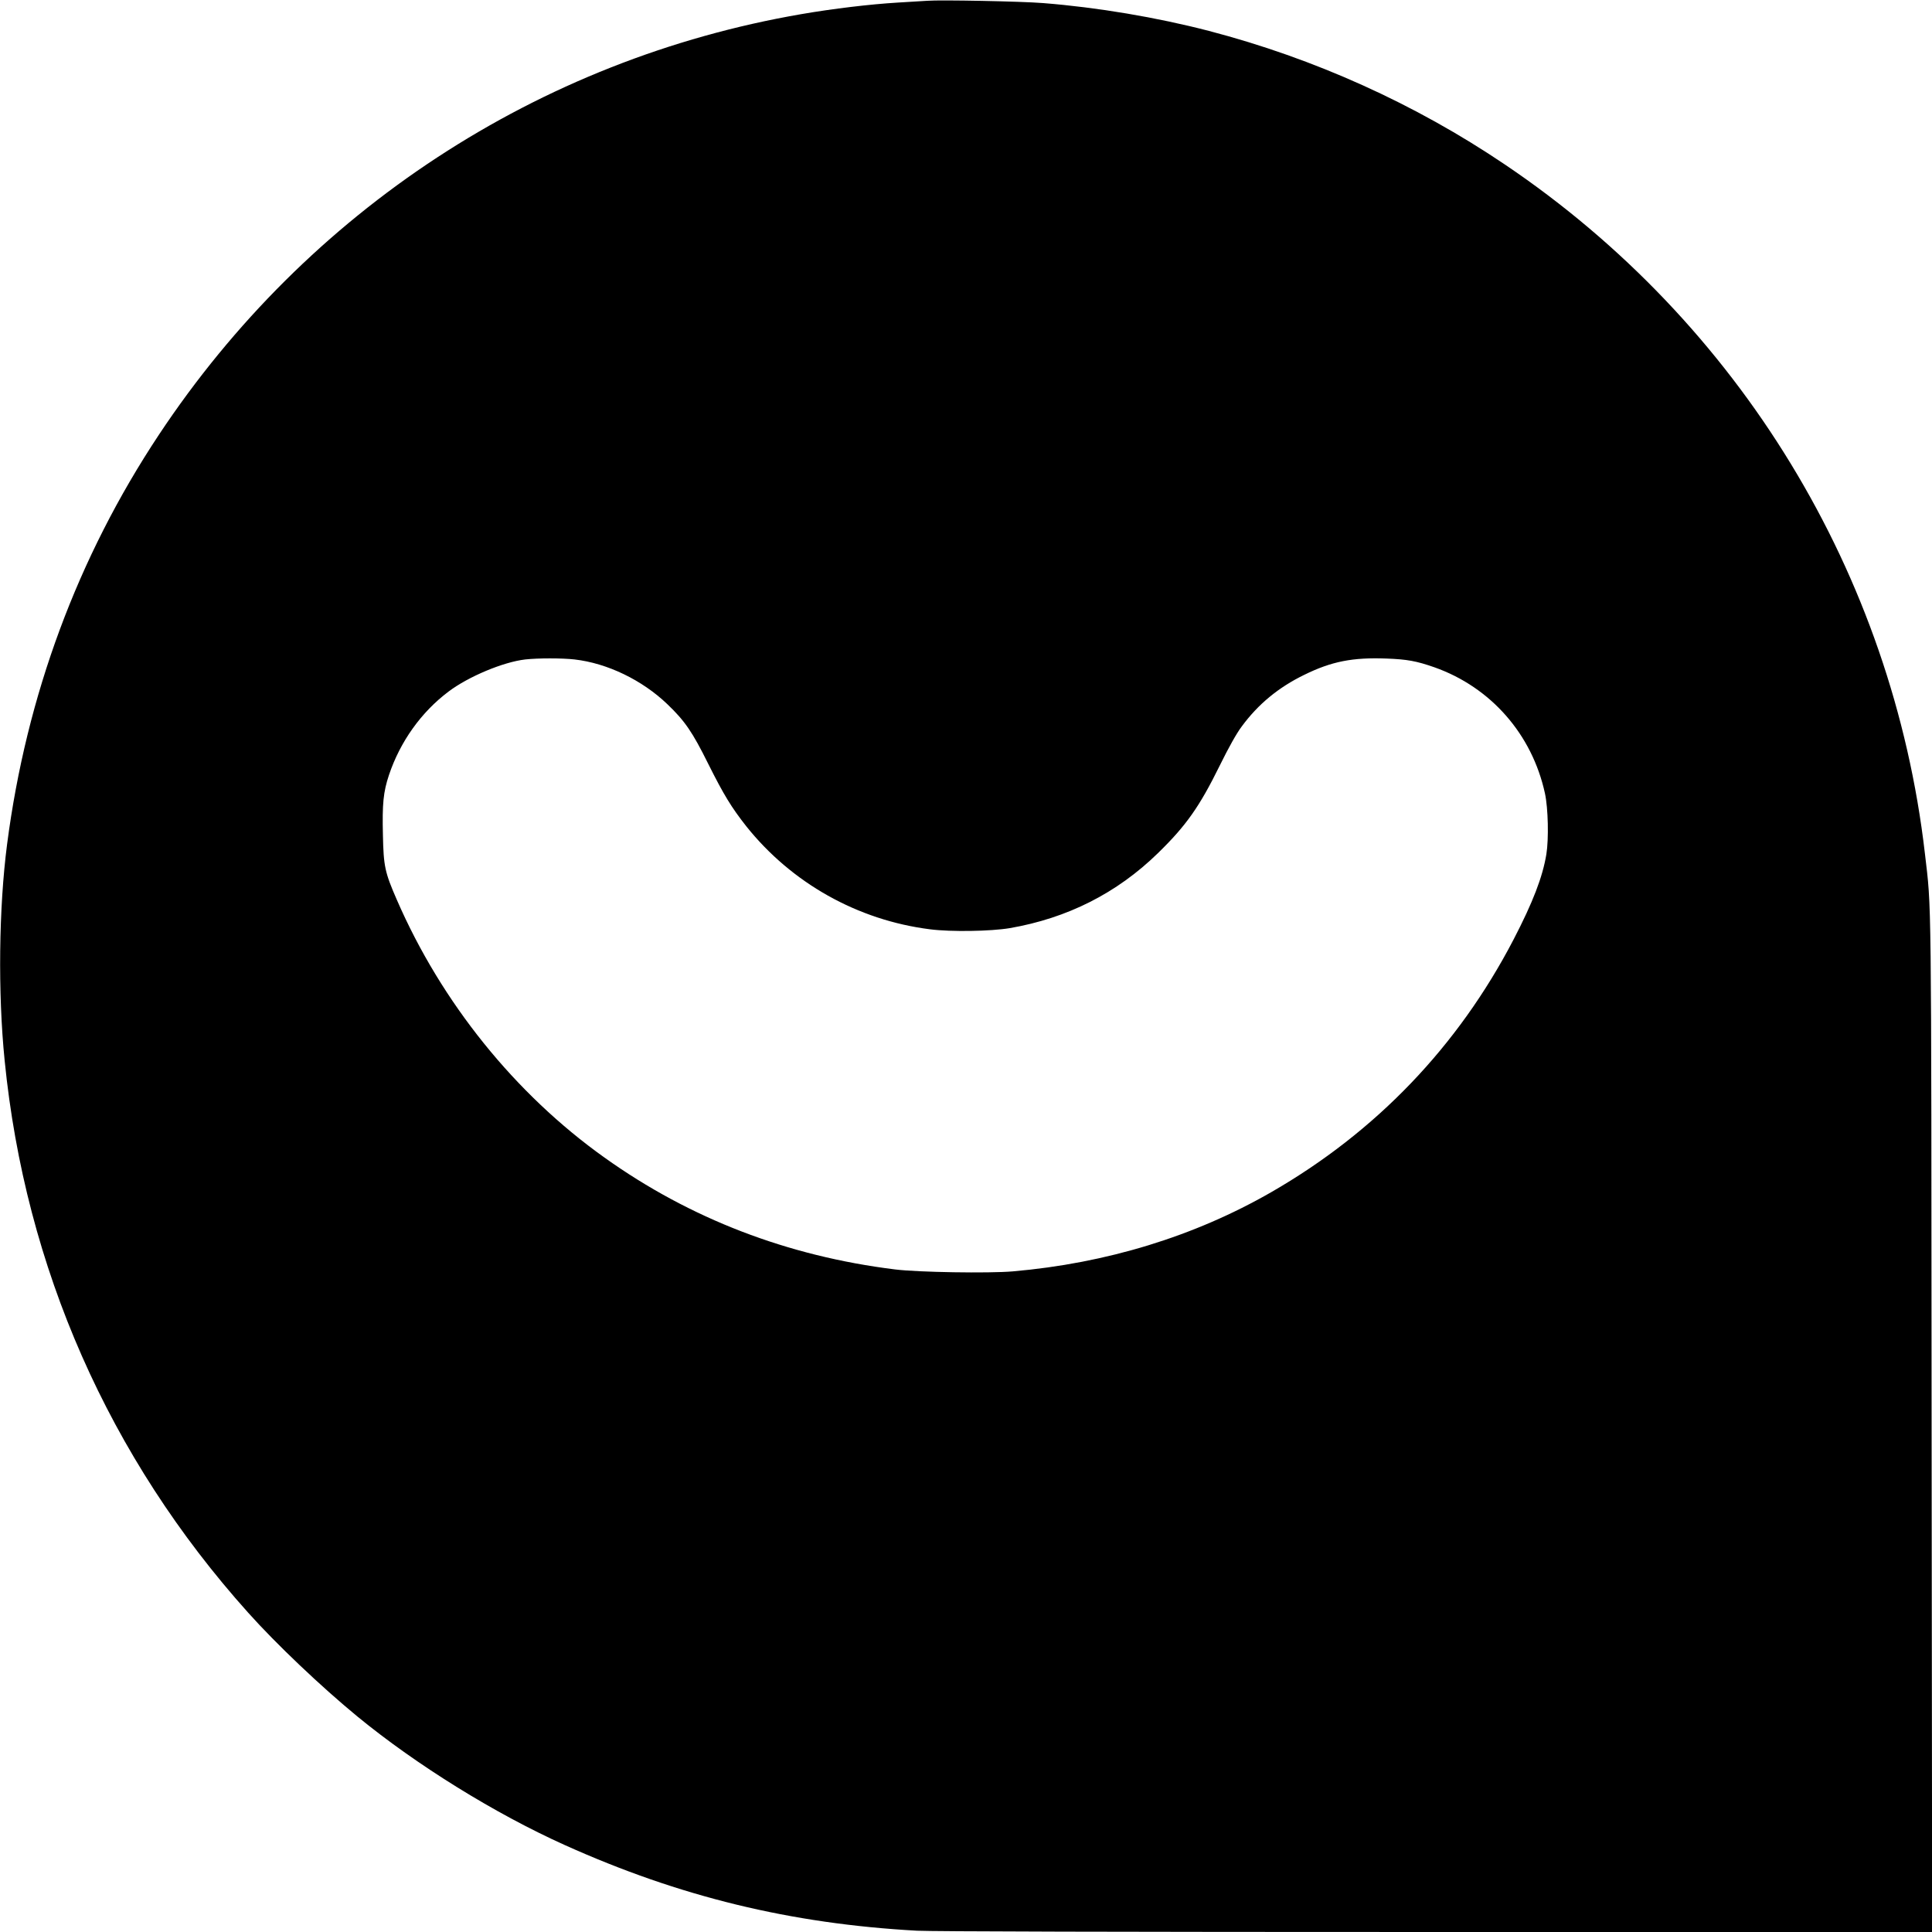 <?xml version="1.0" standalone="no"?>
<!DOCTYPE svg PUBLIC "-//W3C//DTD SVG 20010904//EN"
 "http://www.w3.org/TR/2001/REC-SVG-20010904/DTD/svg10.dtd">
<svg version="1.0" xmlns="http://www.w3.org/2000/svg"
 width="1500pt" height="1500pt" viewBox="0 0 1500 1500"
 preserveAspectRatio="xMidYMid meet">

<g transform="translate(0,1500) scale(0.1,-0.1)"
fill="#000000" stroke="none">
<path d="M7200 14994 c-25 -2 -128 -8 -230 -14 -215 -13 -501 -47 -750 -90
-2038 -351 -3832 -1525 -4986 -3265 -631 -951 -1029 -2025 -1179 -3180 -64
-493 -72 -1151 -19 -1678 160 -1609 810 -3083 1890 -4287 221 -247 567 -575
849 -807 461 -378 1068 -754 1610 -998 891 -401 1753 -611 2735 -665 120 -6
1541 -10 4033 -10 l3848 0 -4 3928 c-3 4233 0 3998 -52 4445 -251 2169 -1441
4122 -3260 5349 -699 472 -1480 824 -2299 1038 -404 105 -867 183 -1286 216
-173 14 -800 26 -900 18z m-2739 -5114 c254 -29 525 -160 720 -347 136 -130
195 -216 317 -462 121 -242 181 -340 296 -486 352 -441 864 -729 1426 -800
162 -21 471 -16 620 9 446 77 831 271 1149 581 220 214 324 362 481 681 70
142 131 251 171 304 128 174 287 304 484 400 213 105 377 137 640 127 160 -6
232 -19 372 -68 438 -155 758 -520 858 -979 25 -115 30 -354 11 -472 -29 -177
-105 -374 -255 -663 -432 -830 -1068 -1493 -1881 -1961 -597 -343 -1279 -552
-2007 -615 -184 -16 -737 -7 -913 15 -835 103 -1592 394 -2256 868 -695 495
-1266 1204 -1613 2002 -93 213 -103 260 -108 502 -6 243 3 335 47 467 87 259
250 488 463 648 154 116 423 229 595 249 99 11 285 11 383 0z"/>
</g>
</svg>
